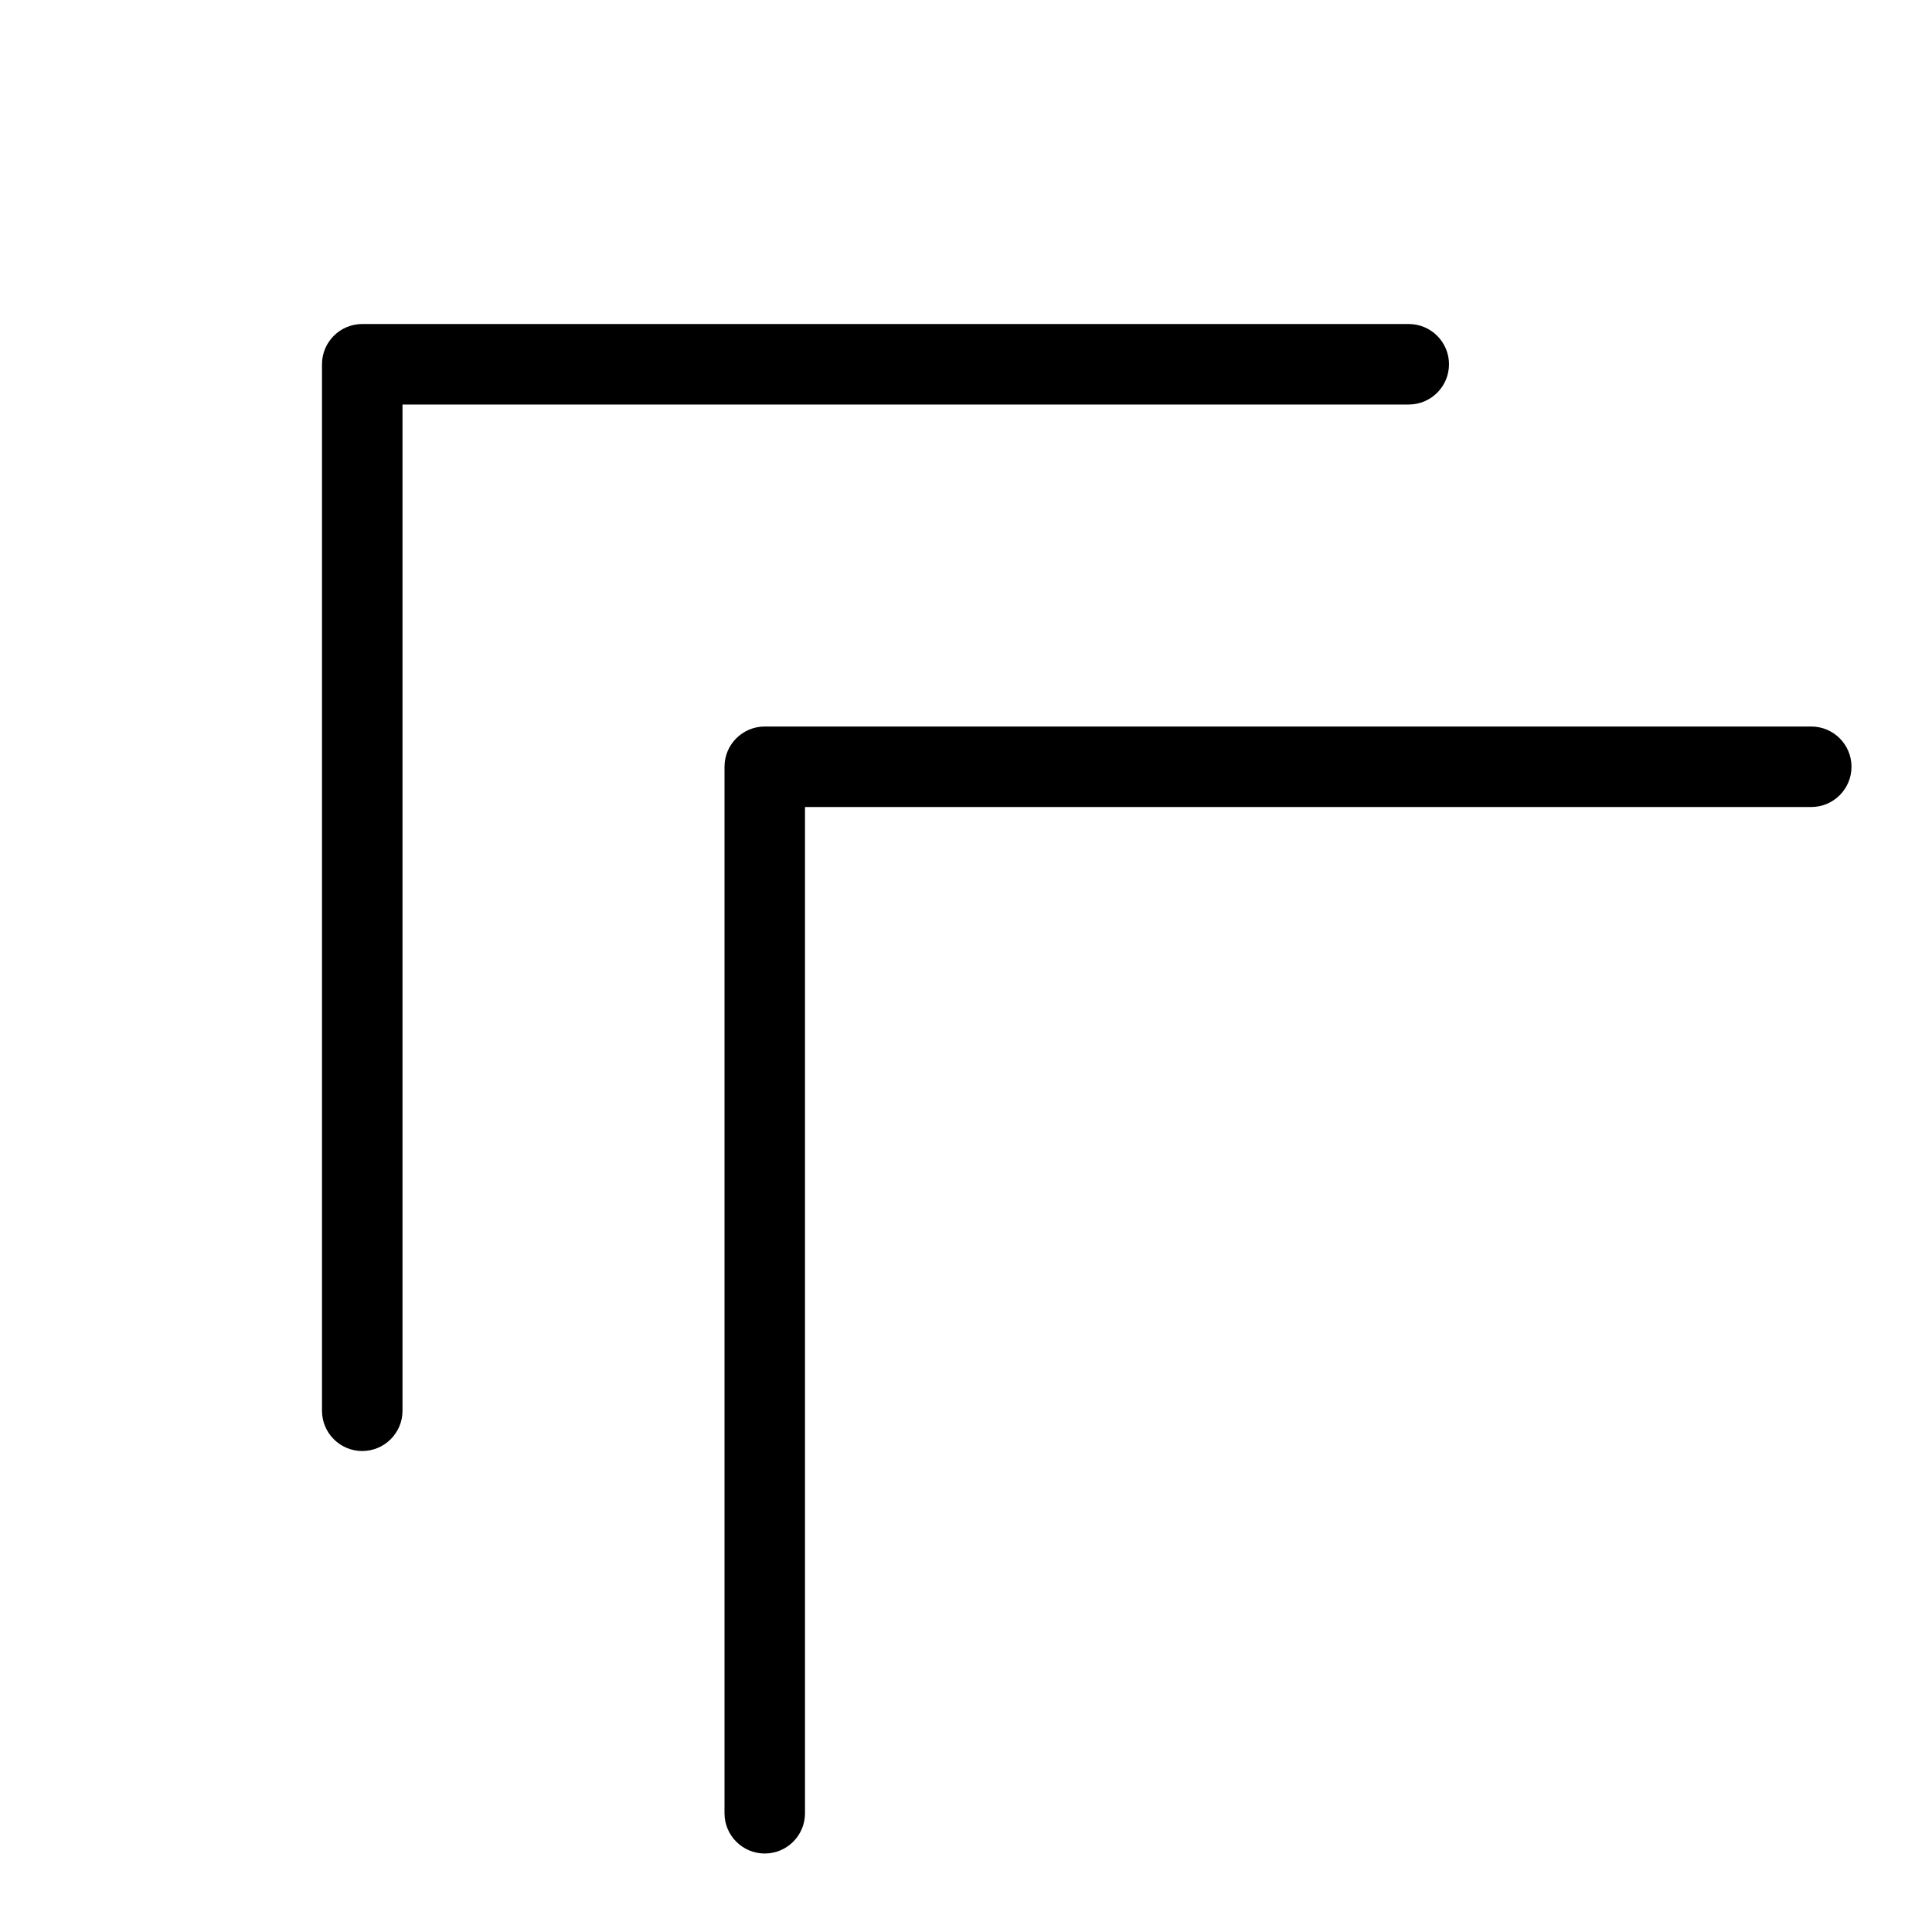 <svg height="512" viewBox="0 0 24 24" width="512" xmlns="http://www.w3.org/2000/svg"><g id="chevron/double-chevron-top-left" fill="rgb(0,0,0)" fill-rule="evenodd"><path id="Fill-190" d="m4.5 18.025c.276 0 .5-.224.5-.5v-12.5h12.5c.276 0 .5-.224.5-.5s-.224-.5-.5-.5h-13c-.276 0-.5.224-.5.5v13c0 .276.224.5.5.5"/><path id="Fill-192" d="m22.5 9.025h-13c-.276 0-.5.224-.5.5v13c0 .276.224.5.5.5s.5-.224.5-.5v-12.5h12.5c.276 0 .5-.224.5-.5s-.224-.5-.5-.5"/></g></svg>